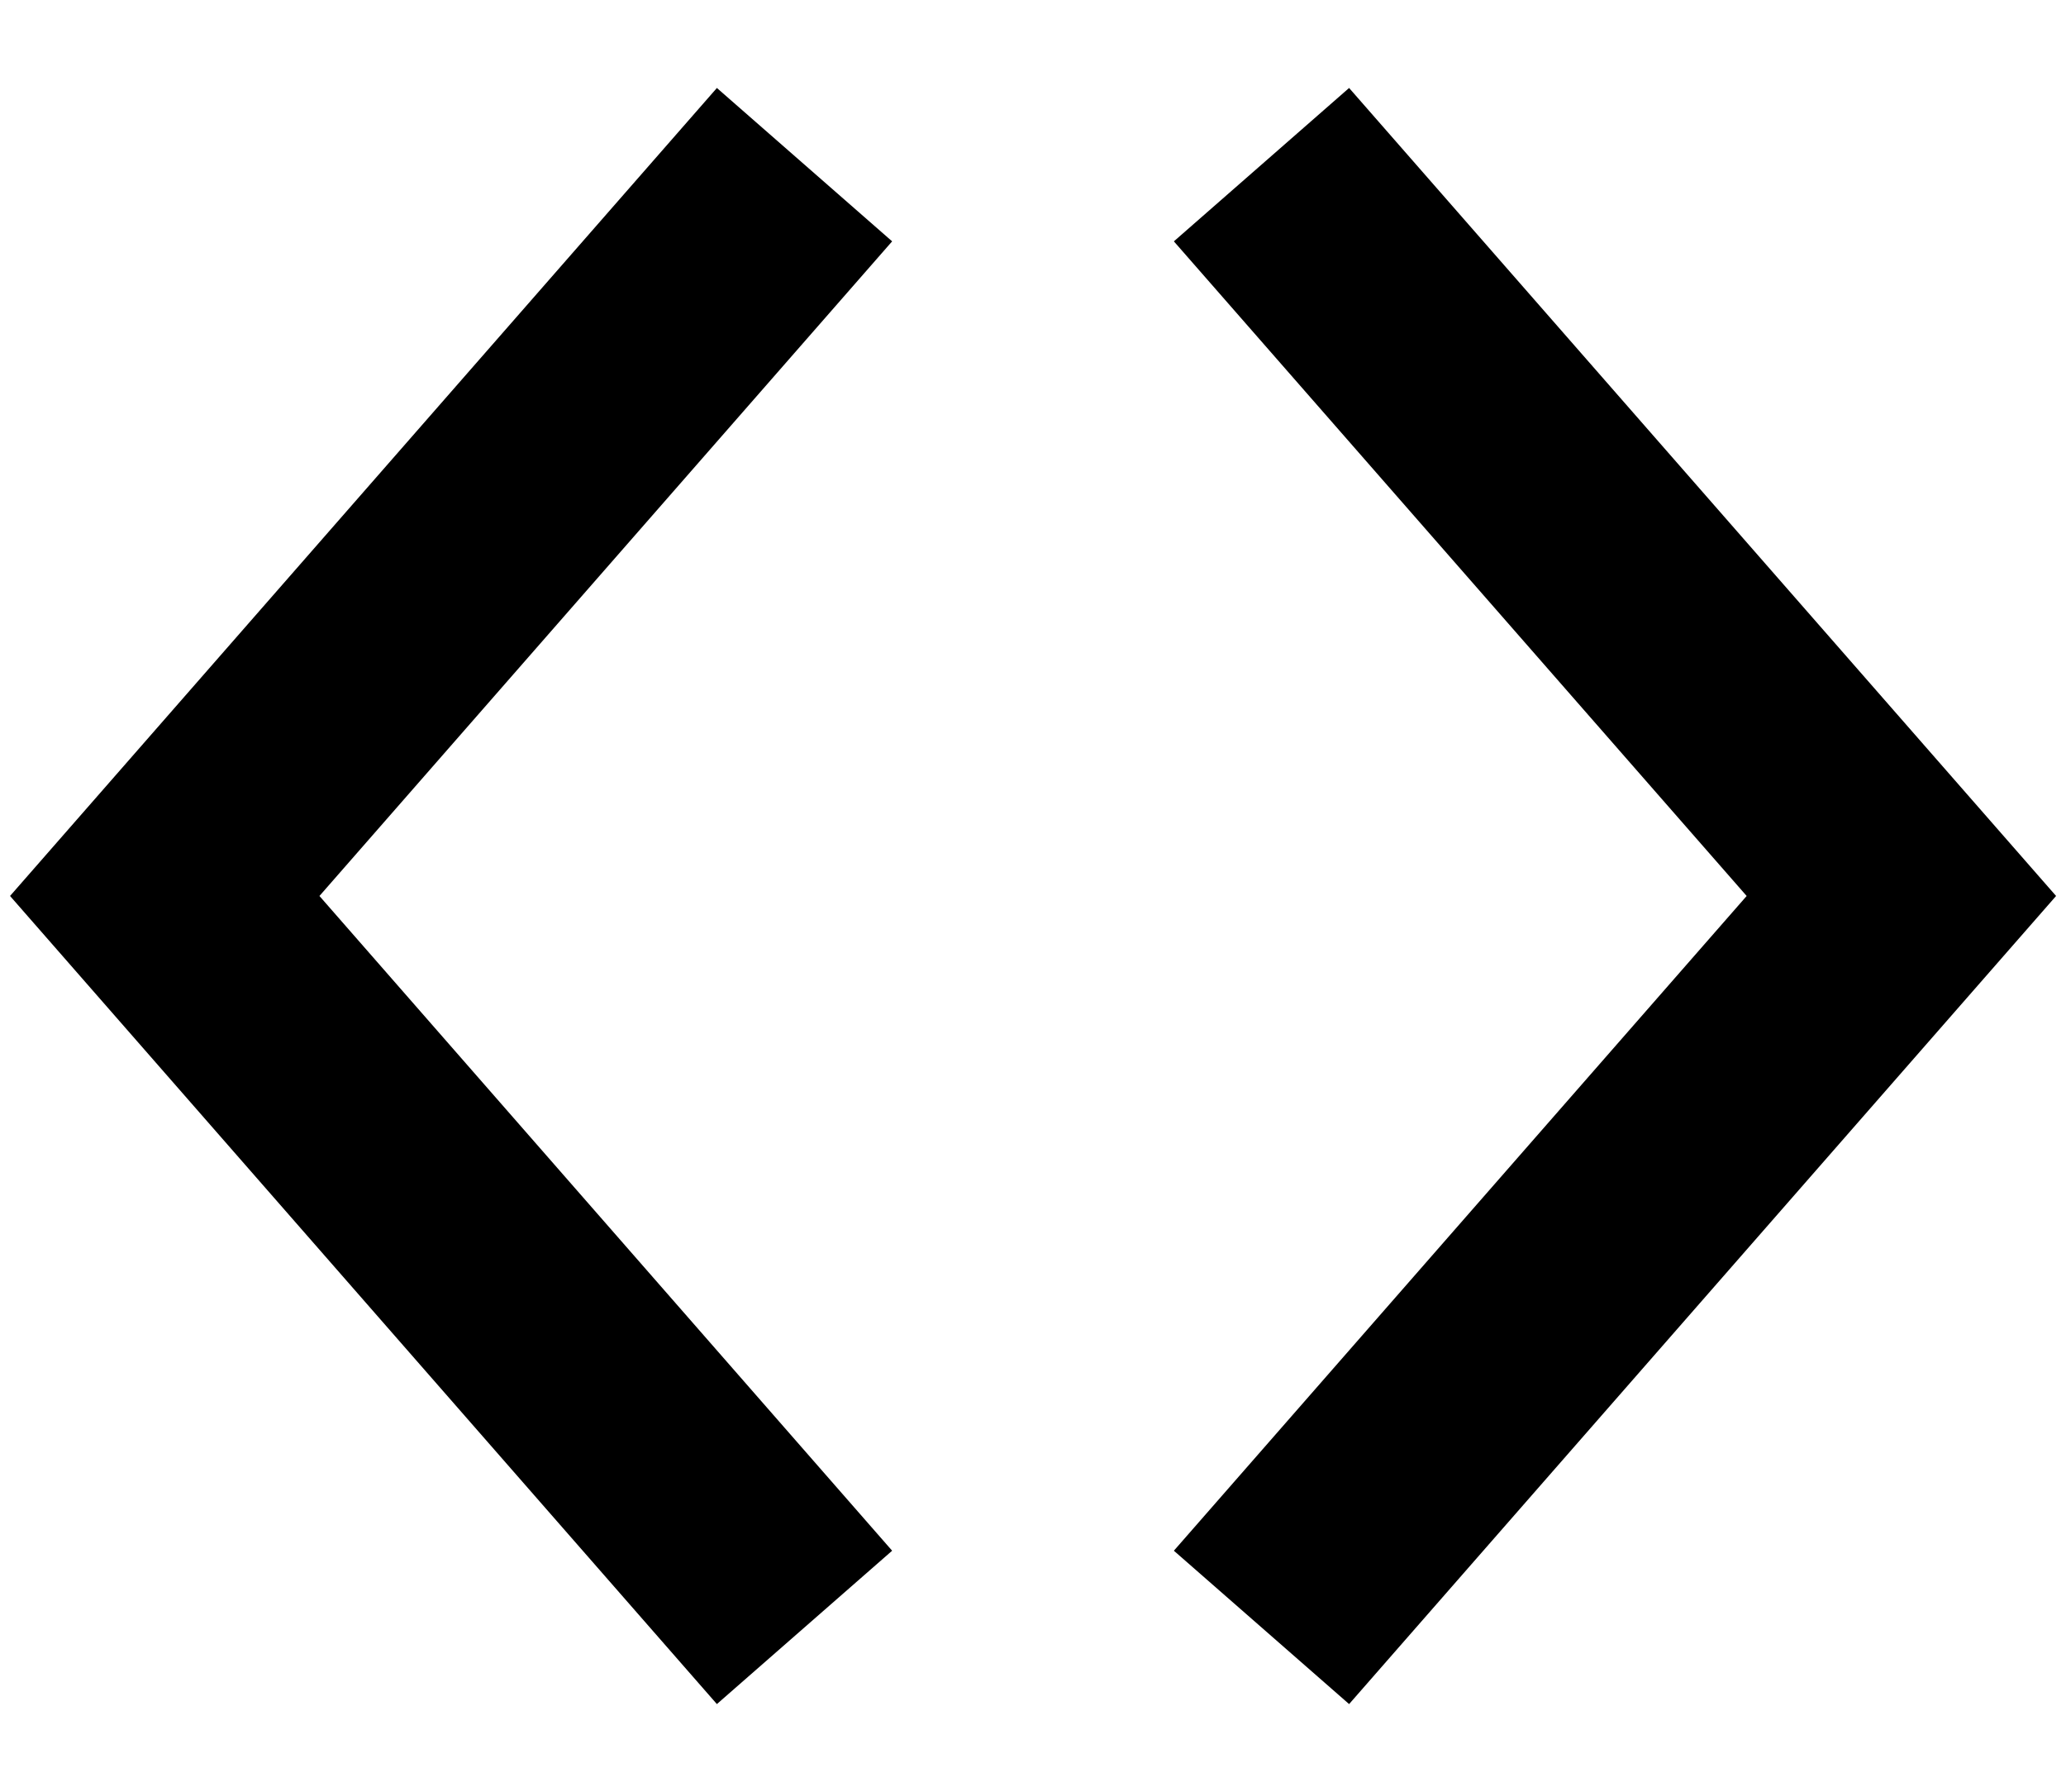 <svg xmlns:xlink="http://www.w3.org/1999/xlink" width="17.745" xmlns="http://www.w3.org/2000/svg" id="screenshot" version="1.1" viewBox="-1.085 -1.827 17.745 15.389" height="15.389" style="-webkit-print-color-adjust: exact;"><g id="shape-9462e61c-3a65-11ec-934a-27b3de2ee684"><g id="shape-9462e5f0-3a65-11ec-934a-27b3de2ee684"><path d="M9.75,12.148L15.246,5.867L9.75,-0.413" style="fill: none; stroke-width: 2; stroke: rgb(0, 0, 0); stroke-opacity: 1;"/></g><g id="shape-9462e615-3a65-11ec-934a-27b3de2ee684"><path d="M5.825,12.148L0.33,5.867L5.825,-0.413" style="fill: none; stroke-width: 2; stroke: rgb(0, 0, 0); stroke-opacity: 1;"/></g></g></svg>